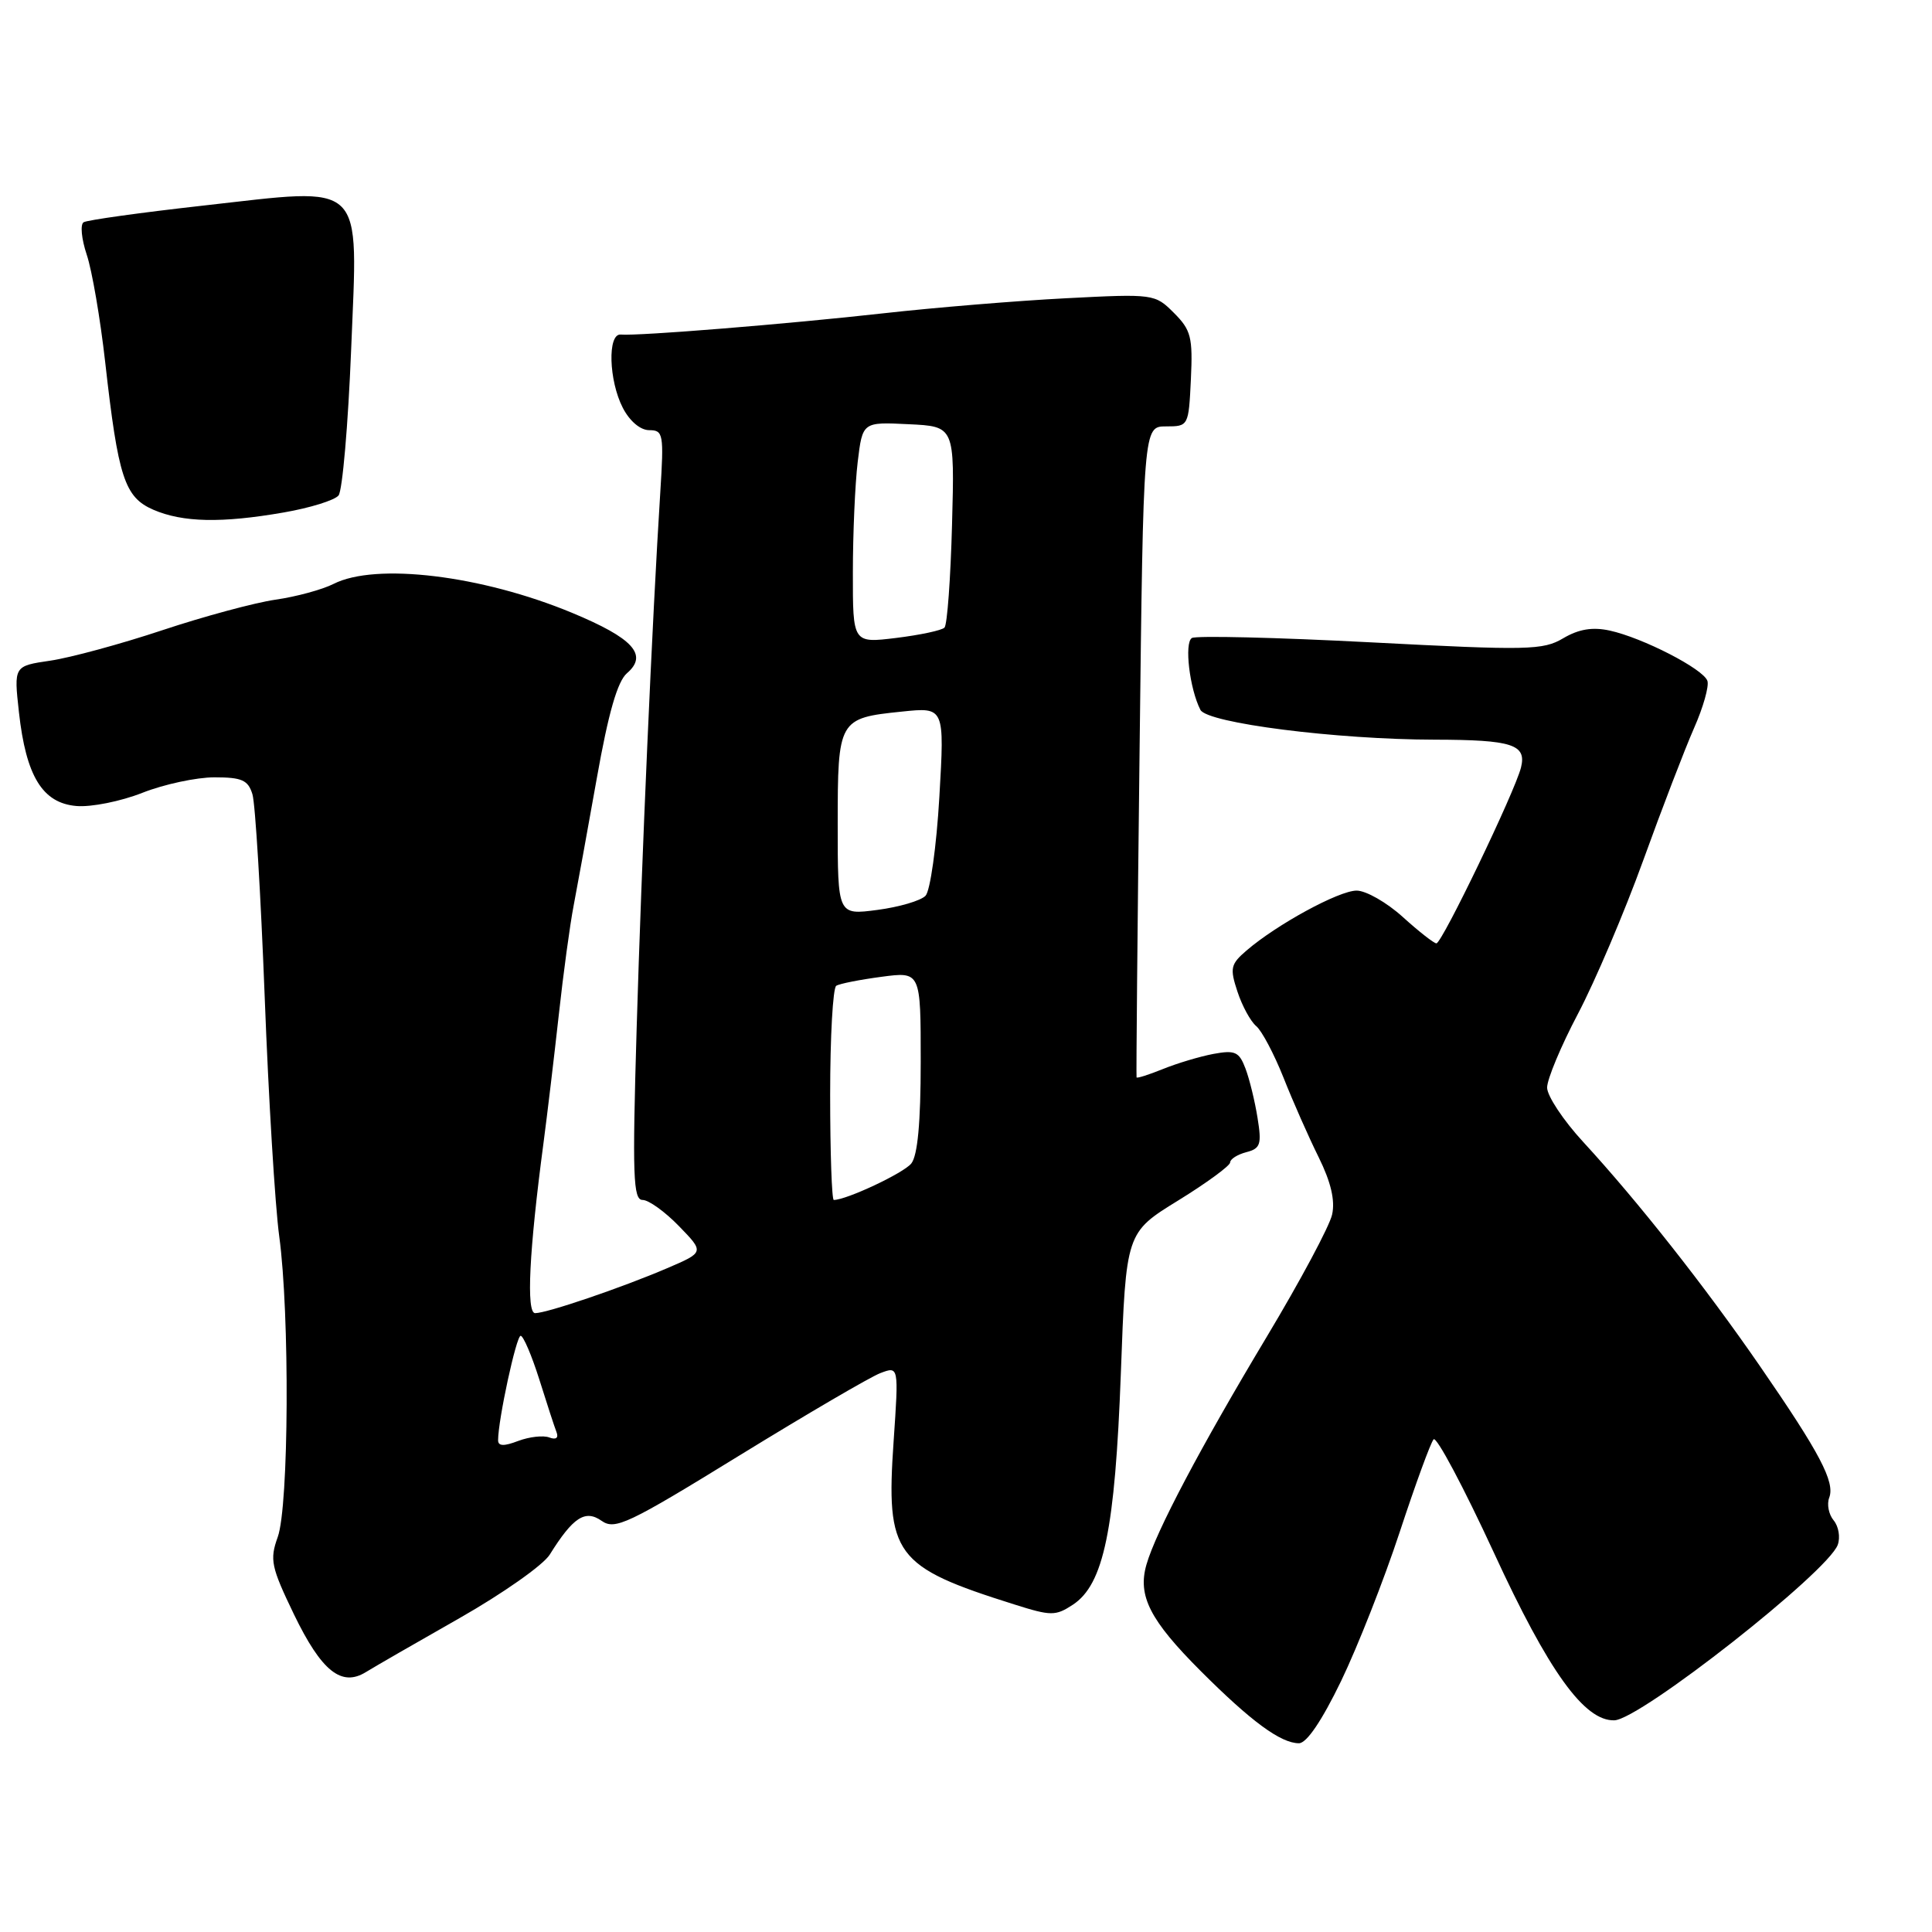 <?xml version="1.0" encoding="UTF-8" standalone="no"?>
<!DOCTYPE svg PUBLIC "-//W3C//DTD SVG 1.1//EN" "http://www.w3.org/Graphics/SVG/1.1/DTD/svg11.dtd" >
<svg xmlns="http://www.w3.org/2000/svg" xmlns:xlink="http://www.w3.org/1999/xlink" version="1.1" viewBox="0 0 256 256">
 <g >
 <path fill="currentColor"
d=" M 177.70 222.75 C 179.89 218.21 183.39 209.32 185.47 203.00 C 187.55 196.68 189.57 191.15 189.96 190.72 C 190.34 190.29 193.93 197.04 197.94 205.72 C 205.20 221.49 209.94 228.08 213.92 227.95 C 217.35 227.83 242.18 208.32 243.51 204.70 C 243.87 203.71 243.63 202.26 242.97 201.46 C 242.31 200.67 242.05 199.32 242.38 198.45 C 243.17 196.38 241.15 192.54 233.19 181.00 C 225.92 170.46 217.04 159.20 209.78 151.31 C 207.15 148.46 205.00 145.21 205.00 144.11 C 205.00 143.00 206.84 138.59 209.10 134.31 C 211.35 130.03 215.24 120.90 217.73 114.02 C 220.22 107.13 223.25 99.25 224.46 96.50 C 225.68 93.75 226.48 90.92 226.24 90.22 C 225.71 88.64 217.65 84.50 213.28 83.55 C 211.01 83.06 209.19 83.36 207.14 84.57 C 204.46 86.16 202.49 86.20 181.57 85.11 C 169.11 84.46 158.47 84.21 157.93 84.54 C 156.90 85.18 157.63 91.27 159.06 94.06 C 159.96 95.81 177.07 97.99 190.11 98.01 C 200.39 98.03 202.30 98.65 201.54 101.70 C 200.72 104.95 191.07 125.00 190.33 125.00 C 190.01 125.00 188.00 123.43 185.87 121.50 C 183.74 119.57 180.98 118.00 179.75 118.01 C 177.40 118.02 169.19 122.49 165.17 125.95 C 163.06 127.76 162.94 128.29 163.97 131.40 C 164.59 133.29 165.71 135.34 166.45 135.96 C 167.19 136.57 168.82 139.65 170.07 142.79 C 171.31 145.93 173.41 150.68 174.73 153.34 C 176.35 156.62 176.93 159.06 176.51 160.94 C 176.18 162.46 172.29 169.73 167.87 177.10 C 159.06 191.79 153.16 202.95 151.91 207.32 C 150.72 211.46 152.37 214.69 159.12 221.44 C 165.79 228.11 169.70 230.98 172.11 230.99 C 173.13 231.00 175.15 228.02 177.70 222.75 Z  M 60.89 214.41 C 66.60 211.16 71.98 207.38 72.84 206.00 C 75.94 201.03 77.54 199.99 79.72 201.52 C 81.49 202.76 83.21 201.95 97.96 192.87 C 106.91 187.37 115.33 182.44 116.66 181.94 C 119.09 181.02 119.09 181.02 118.41 190.96 C 117.37 206.05 118.50 207.59 134.38 212.59 C 139.27 214.14 139.86 214.14 142.15 212.64 C 146.25 209.95 147.75 202.71 148.52 181.92 C 149.20 163.33 149.20 163.33 156.10 159.08 C 159.90 156.74 163.00 154.46 163.00 154.03 C 163.00 153.59 163.96 152.98 165.14 152.67 C 167.02 152.18 167.20 151.64 166.63 148.12 C 166.28 145.92 165.56 142.97 165.03 141.58 C 164.19 139.36 163.65 139.12 160.78 139.65 C 158.98 139.99 155.97 140.89 154.10 141.65 C 152.22 142.41 150.65 142.91 150.60 142.76 C 150.54 142.62 150.72 123.15 151.00 99.50 C 151.50 56.50 151.50 56.50 154.50 56.50 C 157.48 56.50 157.50 56.46 157.80 50.25 C 158.06 44.68 157.82 43.73 155.55 41.46 C 153.04 38.95 152.88 38.92 141.25 39.52 C 134.79 39.85 123.88 40.75 117.00 41.52 C 104.41 42.93 84.57 44.54 82.25 44.33 C 80.48 44.18 80.66 50.44 82.53 54.05 C 83.44 55.81 84.85 57.00 86.03 57.00 C 87.89 57.00 87.98 57.52 87.49 65.25 C 86.43 81.99 85.01 114.13 84.36 136.25 C 83.78 155.83 83.89 159.00 85.15 159.00 C 85.95 159.00 88.12 160.56 89.97 162.47 C 93.33 165.93 93.33 165.93 88.41 168.04 C 82.39 170.62 72.47 174.00 70.91 174.00 C 69.71 174.00 70.11 165.80 72.01 151.50 C 72.52 147.65 73.43 140.00 74.04 134.50 C 74.64 129.00 75.53 122.47 76.01 120.00 C 76.48 117.53 77.87 109.93 79.08 103.12 C 80.62 94.44 81.82 90.28 83.08 89.20 C 85.91 86.77 83.89 84.56 75.77 81.19 C 63.81 76.23 49.79 74.53 44.20 77.37 C 42.72 78.12 39.25 79.07 36.50 79.46 C 33.75 79.86 27.00 81.68 21.50 83.51 C 16.00 85.34 9.32 87.15 6.67 87.54 C 1.83 88.25 1.83 88.25 2.51 94.38 C 3.45 102.86 5.63 106.42 10.13 106.80 C 12.08 106.97 16.01 106.18 18.87 105.05 C 21.73 103.92 26.03 103.00 28.42 103.00 C 32.06 103.00 32.88 103.37 33.45 105.25 C 33.83 106.49 34.55 118.53 35.07 132.00 C 35.58 145.47 36.45 159.80 37.00 163.82 C 38.40 174.10 38.28 199.59 36.80 203.67 C 35.72 206.67 35.92 207.62 38.95 213.91 C 42.60 221.45 45.25 223.57 48.50 221.55 C 49.60 220.87 55.17 217.66 60.89 214.41 Z  M 37.62 67.90 C 41.08 67.30 44.34 66.29 44.86 65.65 C 45.37 65.02 46.13 56.30 46.53 46.29 C 47.43 23.61 48.67 24.81 26.86 27.25 C 18.65 28.17 11.54 29.16 11.08 29.45 C 10.61 29.74 10.80 31.67 11.49 33.74 C 12.19 35.81 13.29 42.22 13.94 48.00 C 15.66 63.28 16.50 65.88 20.31 67.54 C 24.22 69.23 29.36 69.34 37.62 67.90 Z  M 66.00 190.84 C 66.00 188.15 68.41 177.00 68.99 177.00 C 69.34 177.00 70.45 179.59 71.45 182.75 C 72.44 185.91 73.47 189.07 73.74 189.76 C 74.04 190.54 73.67 190.81 72.78 190.47 C 71.99 190.17 70.14 190.38 68.67 190.93 C 66.77 191.66 66.00 191.63 66.00 190.84 Z  M 110.00 145.06 C 110.00 137.39 110.36 130.89 110.81 130.62 C 111.25 130.34 113.95 129.81 116.81 129.43 C 122.00 128.74 122.00 128.74 122.00 140.68 C 122.00 148.74 121.59 153.12 120.75 154.17 C 119.72 155.45 112.16 159.00 110.48 159.00 C 110.22 159.00 110.00 152.73 110.00 145.06 Z  M 111.00 109.25 C 111.00 95.34 111.11 95.15 119.51 94.29 C 125.16 93.70 125.16 93.70 124.47 105.60 C 124.09 112.15 123.26 118.04 122.64 118.69 C 122.01 119.35 119.14 120.19 116.25 120.57 C 111.00 121.26 111.00 121.26 111.00 109.25 Z  M 113.01 75.87 C 113.01 70.71 113.30 64.12 113.65 61.21 C 114.29 55.91 114.29 55.91 120.39 56.21 C 126.50 56.50 126.50 56.50 126.15 69.50 C 125.96 76.65 125.51 82.80 125.15 83.16 C 124.79 83.53 121.91 84.14 118.75 84.53 C 113.00 85.23 113.00 85.23 113.01 75.87 Z "/>
</g>
</svg>